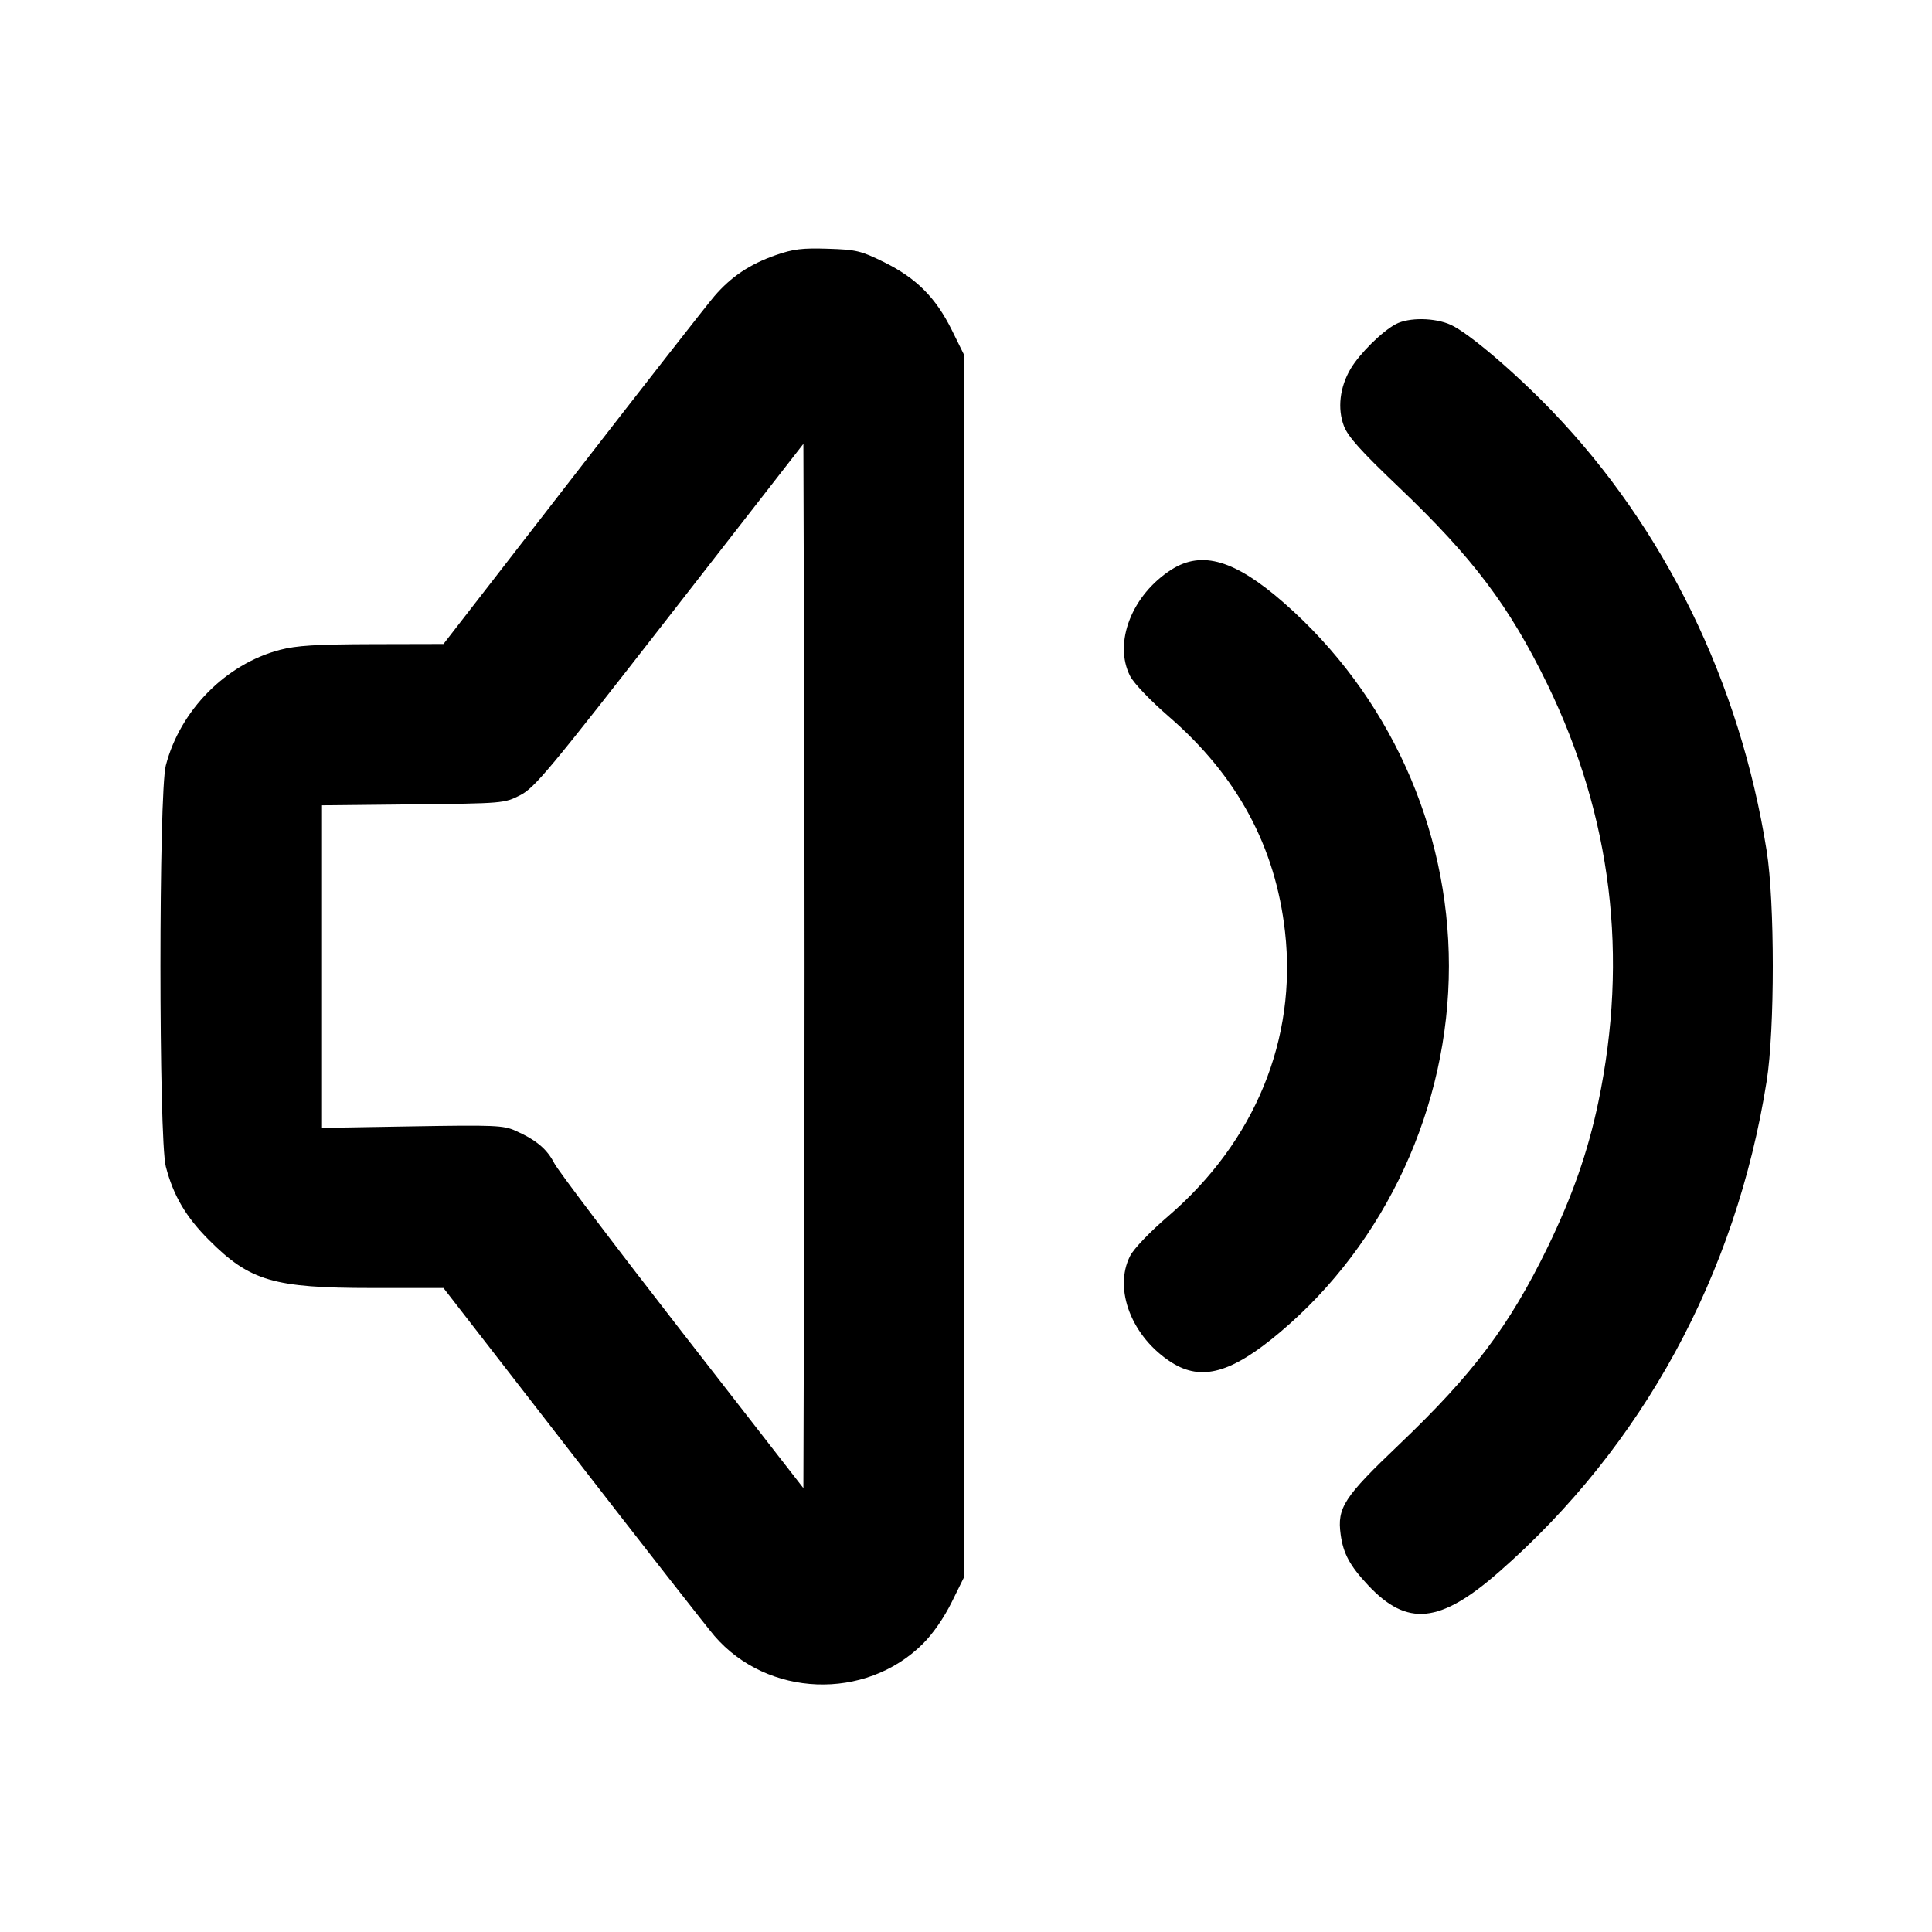 <svg xmlns="http://www.w3.org/2000/svg" width="24" height="24" viewBox="0 0 24 24" fill="none" stroke="currentColor" stroke-width="2" stroke-linecap="round" stroke-linejoin="round" class="icon icon-tabler icons-tabler-outline icon-tabler-volume"><path d="M9.634 3.170 C 9.313 3.283,9.084 3.436,8.875 3.678 C 8.789 3.778,7.996 4.792,7.114 5.930 L 5.509 8.000 4.625 8.002 C 3.923 8.004,3.686 8.019,3.477 8.073 C 2.806 8.249,2.238 8.823,2.060 9.508 C 1.971 9.847,1.971 14.153,2.060 14.492 C 2.153 14.852,2.310 15.118,2.596 15.404 C 3.105 15.914,3.399 16.000,4.623 16.000 L 5.509 16.000 7.114 18.070 C 7.996 19.209,8.789 20.222,8.875 20.322 C 9.533 21.085,10.748 21.131,11.463 20.421 C 11.589 20.296,11.726 20.098,11.823 19.902 L 11.980 19.584 11.980 12.000 L 11.980 4.416 11.824 4.100 C 11.624 3.696,11.384 3.456,10.983 3.257 C 10.694 3.115,10.638 3.101,10.284 3.090 C 9.964 3.080,9.856 3.093,9.634 3.170 M17.340 4.026 C 17.169 4.116,16.890 4.392,16.777 4.583 C 16.643 4.810,16.612 5.076,16.695 5.293 C 16.746 5.425,16.905 5.603,17.378 6.053 C 18.299 6.931,18.749 7.529,19.222 8.500 C 20.021 10.145,20.233 11.883,19.855 13.691 C 19.726 14.308,19.533 14.860,19.222 15.500 C 18.749 16.471,18.299 17.069,17.378 17.947 C 16.694 18.598,16.609 18.730,16.654 19.061 C 16.686 19.298,16.768 19.450,16.993 19.690 C 17.480 20.211,17.887 20.170,18.620 19.528 C 20.404 17.967,21.565 15.840,21.946 13.432 C 22.048 12.793,22.048 11.207,21.946 10.568 C 21.615 8.479,20.682 6.566,19.283 5.109 C 18.822 4.629,18.244 4.136,18.022 4.035 C 17.824 3.945,17.502 3.941,17.340 4.026 M9.990 15.243 L 9.980 18.486 8.475 16.551 C 7.647 15.486,6.932 14.541,6.886 14.451 C 6.795 14.274,6.661 14.161,6.403 14.046 C 6.254 13.979,6.142 13.975,5.120 13.992 L 4.000 14.011 4.000 12.007 L 4.000 10.004 5.131 9.992 C 6.252 9.980,6.264 9.979,6.461 9.879 C 6.641 9.787,6.816 9.578,8.320 7.646 L 9.980 5.514 9.990 8.757 C 9.996 10.541,9.996 13.459,9.990 15.243 M14.555 7.074 C 14.060 7.388,13.828 7.985,14.039 8.399 C 14.086 8.489,14.287 8.700,14.520 8.902 C 15.370 9.638,15.844 10.516,15.963 11.574 C 16.113 12.906,15.591 14.178,14.516 15.104 C 14.284 15.303,14.086 15.510,14.039 15.601 C 13.828 16.015,14.060 16.612,14.555 16.926 C 14.927 17.161,15.300 17.057,15.902 16.549 C 17.218 15.439,17.999 13.745,17.999 12.000 C 17.999 10.278,17.250 8.629,15.951 7.490 C 15.344 6.958,14.933 6.835,14.555 7.074 " stroke="none" fill="black" fill-rule="evenodd"></path></svg>